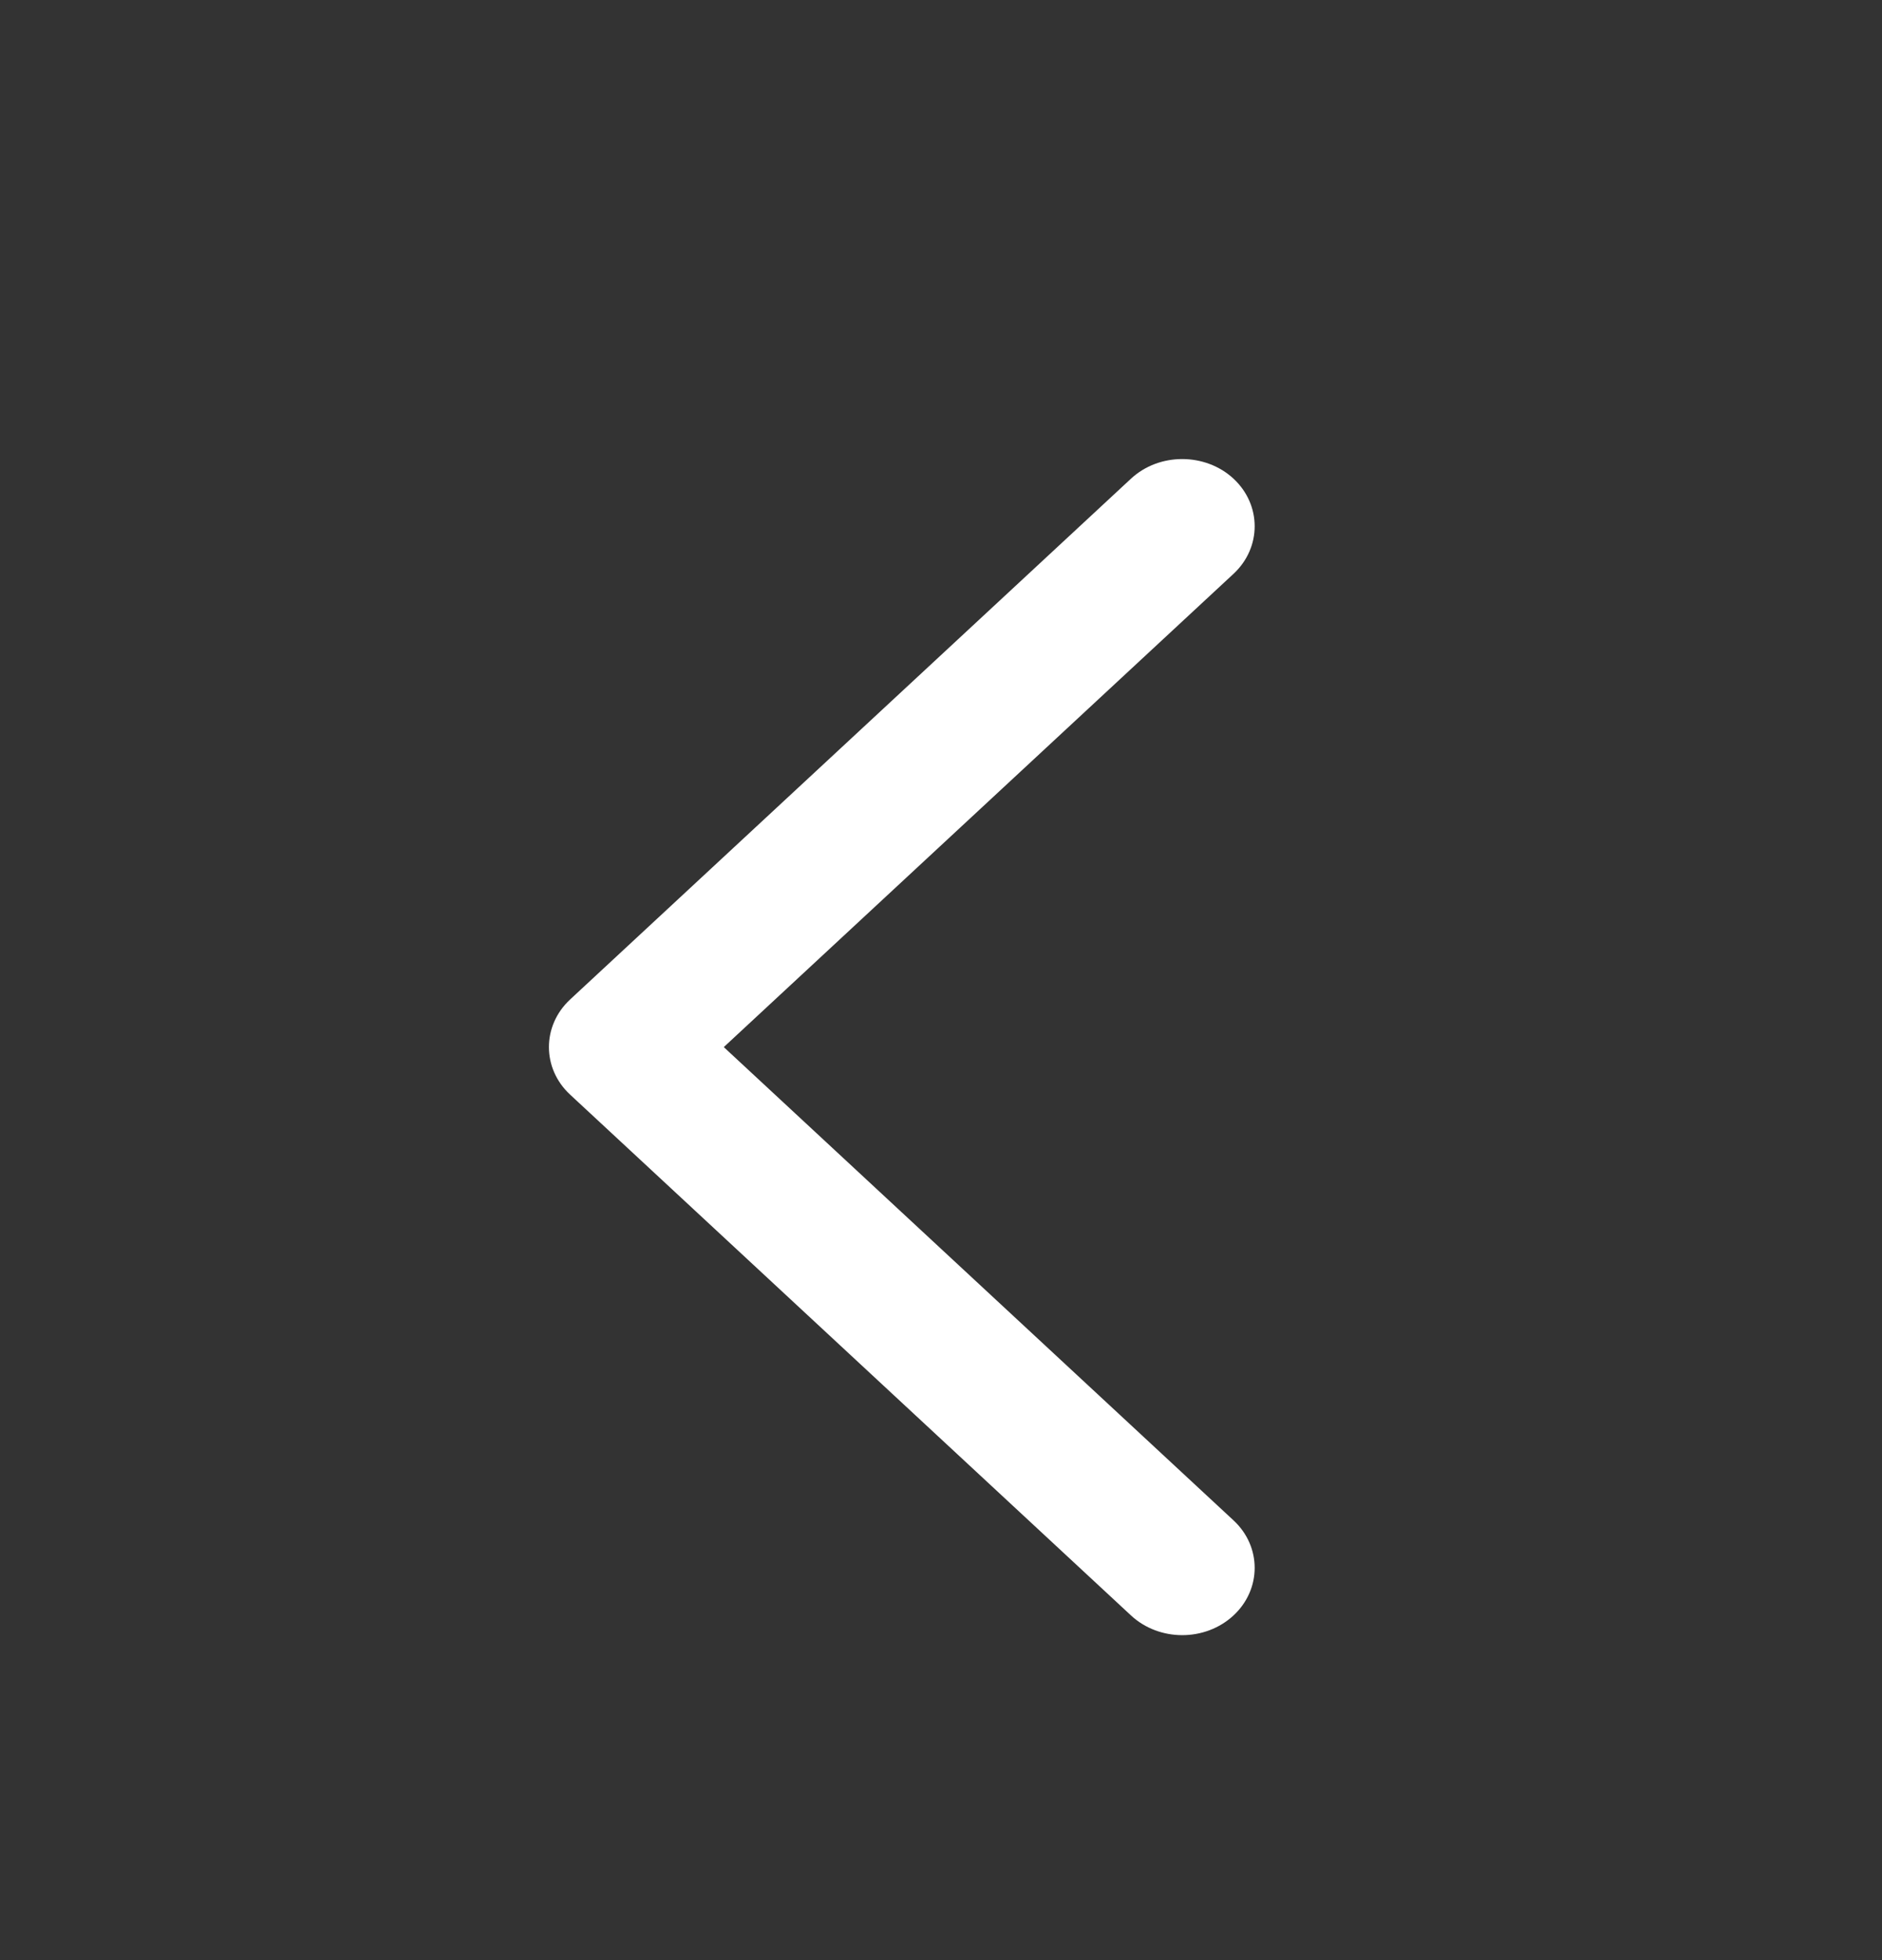 <svg width="24" height="25" viewBox="0 0 24 25" fill="none" xmlns="http://www.w3.org/2000/svg">
<rect x="0" y="0" width="24" height="25" fill="#333333" stroke="none"/>
<path d="M15.076 5.855C15.314 5.855 15.551 5.939 15.73 6.105C16.09 6.44 16.09 6.984 15.73 7.319L9.23 13.355L15.73 19.391C16.09 19.725 16.09 20.269 15.73 20.604C15.369 20.939 14.784 20.939 14.423 20.604L7.27 13.961C6.91 13.627 6.91 13.083 7.27 12.748L14.423 6.105C14.605 5.937 14.839 5.855 15.076 5.855Z" fill="white"/>
</svg>
